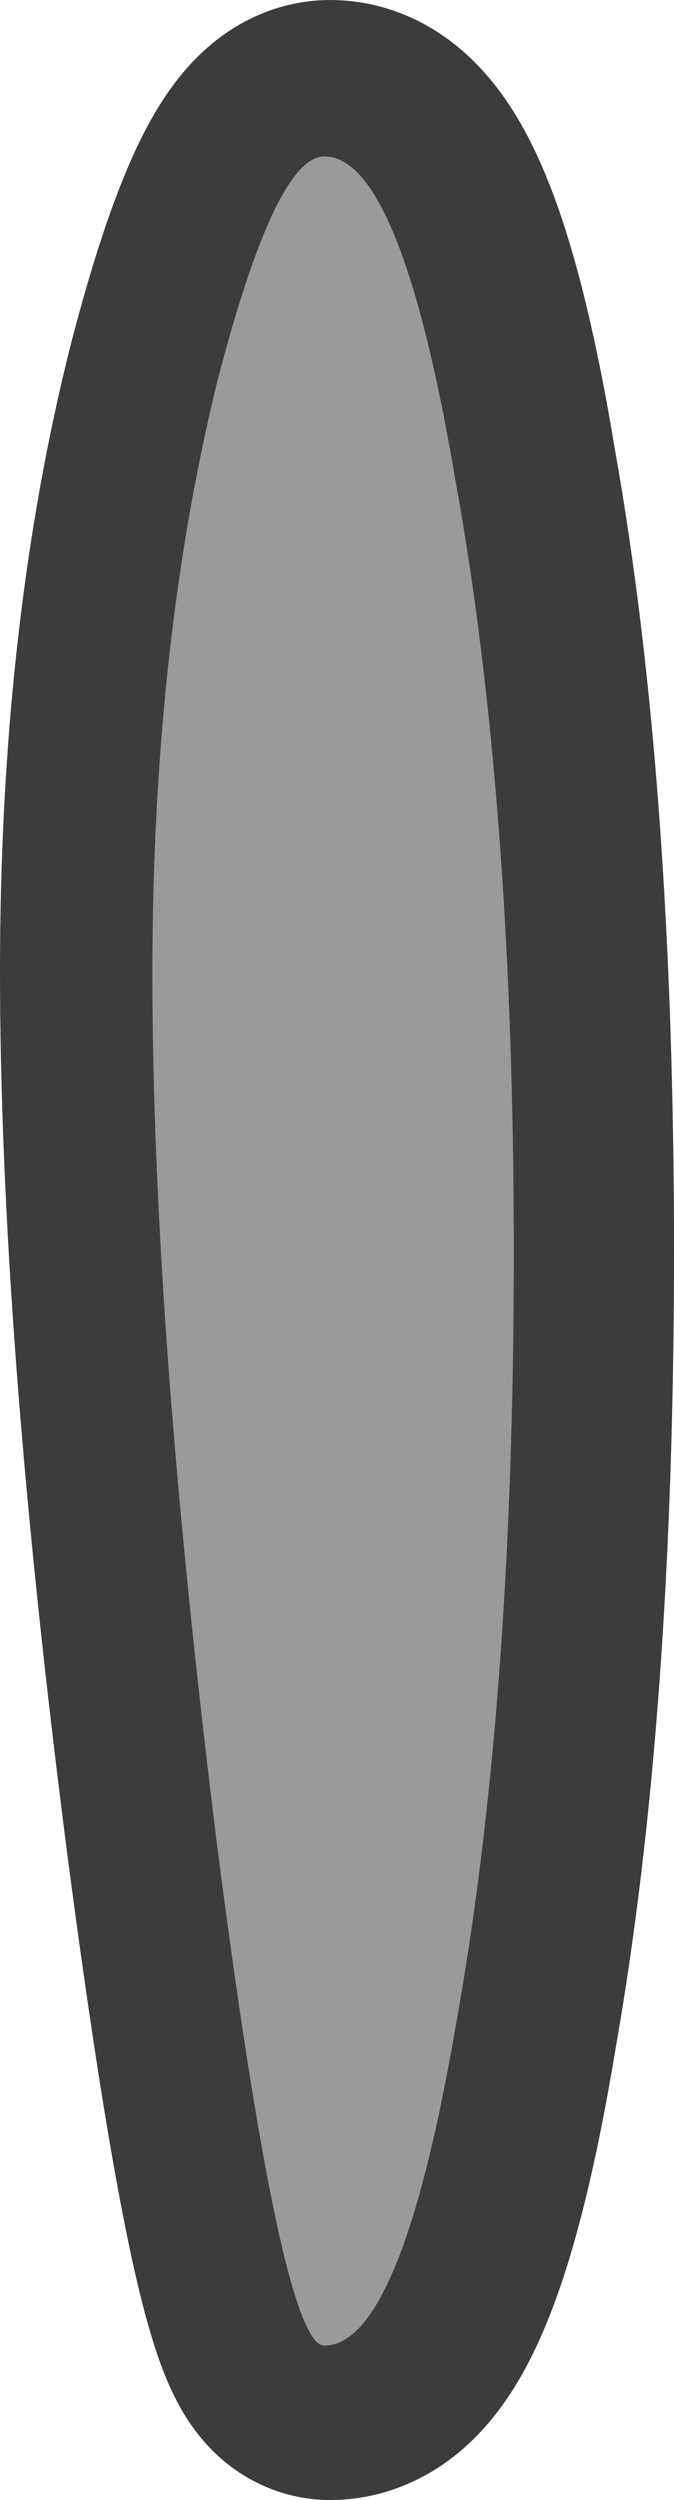 <?xml version="1.0" encoding="UTF-8" standalone="no"?>
<svg xmlns:xlink="http://www.w3.org/1999/xlink" height="63.95px" width="17.25px" xmlns="http://www.w3.org/2000/svg">
  <g transform="matrix(1.0, 0.0, 0.0, 1.0, 8.3, 61.15)">
    <path d="M4.95 -29.15 Q4.95 -17.55 3.5 -9.35 2.15 -1.2 0.15 -1.2 -0.9 -1.2 -2.6 -14.15 -4.3 -27.3 -4.3 -36.3 -4.3 -44.7 -2.6 -51.4 -1.1 -57.15 0.15 -57.15 2.15 -57.15 3.5 -48.95 4.95 -40.8 4.95 -29.15 Z" fill="none" stroke="#3c3c3c" stroke-linecap="round" stroke-linejoin="round" stroke-width="8.0"/>
    <path d="M4.85 -29.1 Q4.85 -17.5 3.35 -9.25 1.95 -1.15 0.0 -1.15 -1.1 -1.15 -2.75 -14.0 -4.4 -27.25 -4.4 -36.25 -4.4 -44.6 -2.75 -51.35 -1.25 -57.15 0.0 -57.15 1.95 -57.15 3.35 -48.9 4.85 -40.65 4.85 -29.1" fill="#9a9a9a" fill-rule="evenodd" stroke="none"/>
  </g>
</svg>
